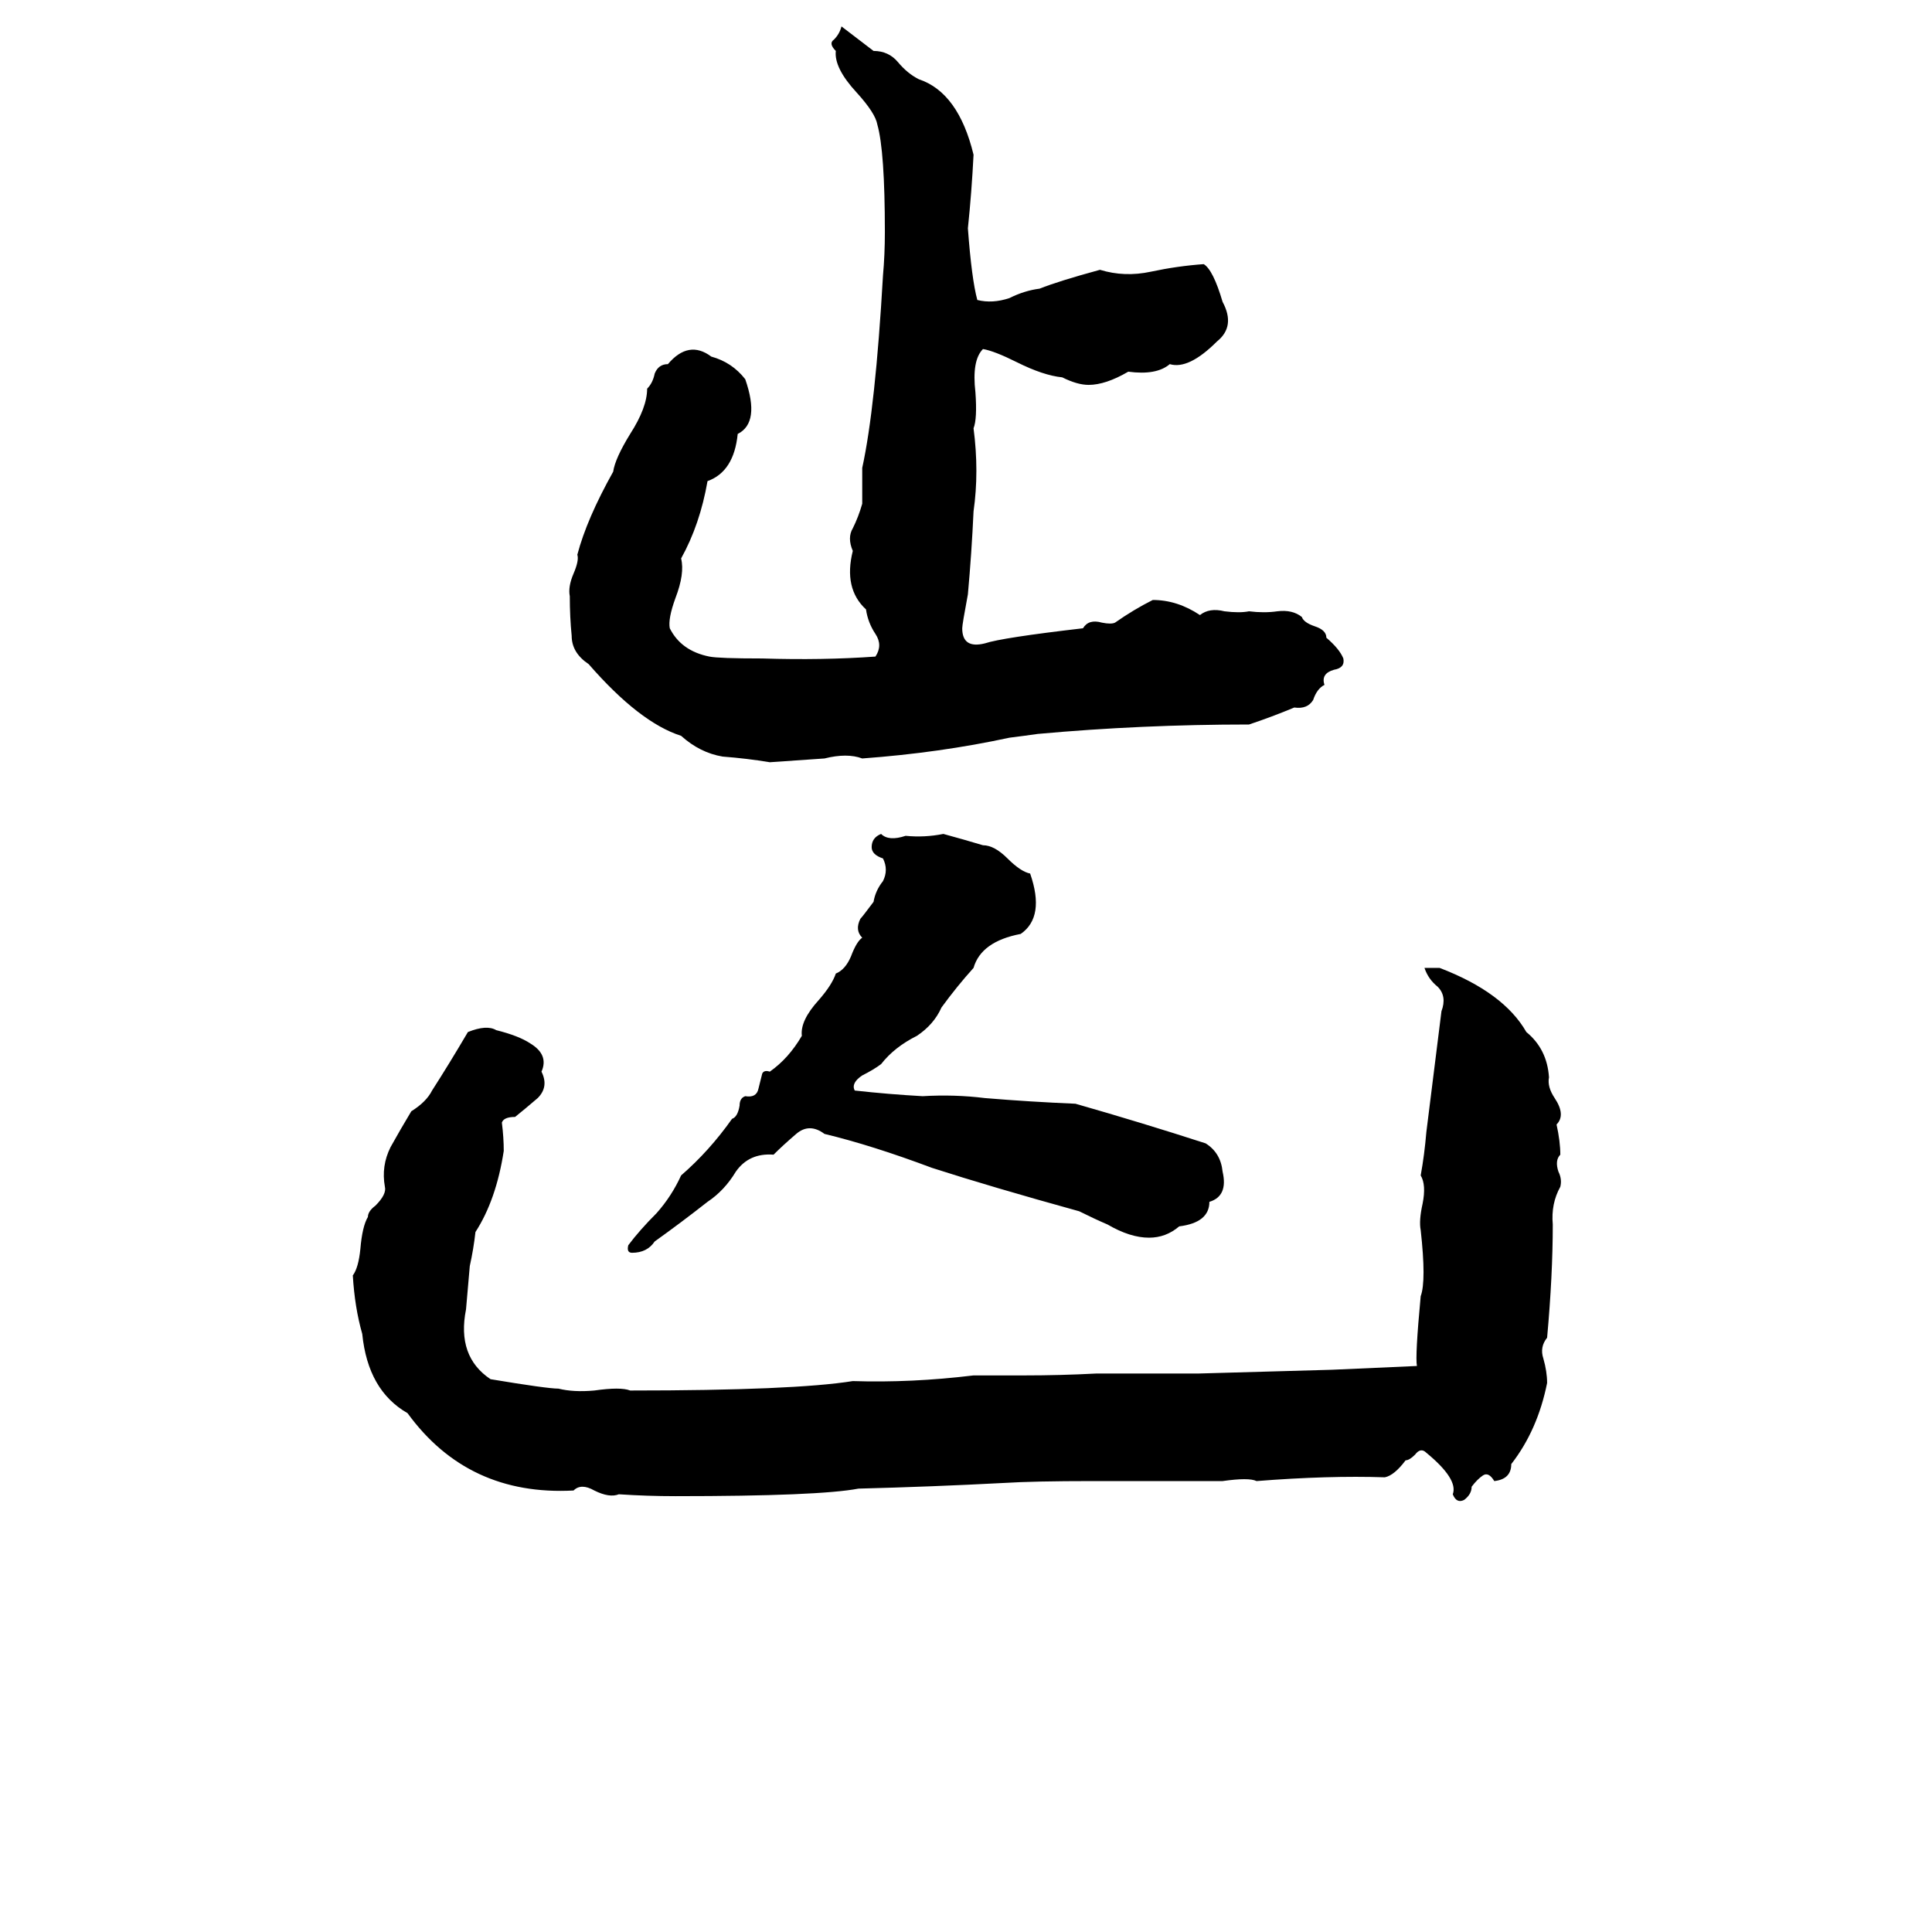 <svg xmlns="http://www.w3.org/2000/svg" viewBox="0 -800 1024 1024">
	<path fill="#000000" d="M446 -786L463 -773Q471 -773 476 -767Q481 -761 487 -758Q508 -751 516 -718Q515 -698 513 -679Q515 -652 518 -641Q526 -639 535 -642Q543 -646 551 -647Q561 -651 583 -657Q596 -653 610 -656Q624 -659 638 -660Q643 -657 648 -640Q655 -627 645 -619Q630 -604 620 -607Q613 -601 598 -603Q586 -596 577 -596Q571 -596 563 -600Q553 -601 539 -608Q527 -614 521 -615Q515 -609 517 -592Q518 -578 516 -573Q519 -550 516 -529Q515 -507 513 -485Q510 -469 510 -467Q510 -456 522 -459Q531 -462 574 -467Q577 -472 584 -470Q589 -469 591 -470Q601 -477 611 -482Q624 -482 636 -474Q641 -478 649 -476Q657 -475 662 -476Q670 -475 677 -476Q685 -477 690 -473Q691 -470 697 -468Q703 -466 703 -462Q710 -456 712 -451Q713 -446 707 -445Q700 -443 702 -437Q698 -435 696 -429Q693 -424 686 -425Q674 -420 662 -416Q605 -416 550 -411Q543 -410 535 -409Q498 -401 457 -398Q449 -401 437 -398Q423 -397 408 -396Q396 -398 383 -399Q371 -401 361 -410Q339 -417 312 -448Q303 -454 303 -463Q302 -473 302 -484Q301 -489 304 -496Q307 -503 306 -506Q311 -525 325 -550Q326 -557 334 -570Q343 -584 343 -594Q346 -597 347 -602Q349 -607 354 -607Q365 -620 377 -611Q388 -608 395 -599Q403 -576 391 -570Q389 -550 375 -545Q371 -522 361 -504Q363 -496 358 -483Q354 -472 355 -467Q361 -455 376 -452Q381 -451 404 -451Q436 -450 464 -452Q468 -458 464 -464Q460 -470 459 -477Q447 -488 452 -508Q449 -515 452 -520Q455 -526 457 -533Q457 -542 457 -552Q464 -584 468 -654Q469 -665 469 -677Q469 -720 465 -734Q464 -740 454 -751Q442 -764 443 -773Q439 -777 442 -779Q445 -782 446 -786ZM467 -358Q471 -354 480 -357Q490 -356 500 -358Q511 -355 521 -352Q527 -352 534 -345Q541 -338 546 -337Q554 -314 541 -305Q520 -301 516 -287Q507 -277 499 -266Q495 -257 486 -251Q474 -245 467 -236Q463 -233 457 -230Q451 -226 453 -222Q471 -220 489 -219Q506 -220 522 -218Q546 -216 570 -215Q605 -205 639 -194Q647 -189 648 -179Q651 -166 641 -163Q641 -152 625 -150Q618 -144 609 -144Q599 -144 587 -151Q580 -154 572 -158Q525 -171 494 -181Q462 -193 437 -199Q429 -205 422 -199Q415 -193 410 -188Q397 -189 390 -179Q384 -169 375 -163Q361 -152 347 -142Q343 -136 335 -136Q332 -136 333 -140Q339 -148 348 -157Q356 -166 361 -177Q376 -190 388 -207Q391 -208 392 -214Q392 -218 395 -219Q401 -218 402 -223Q403 -227 404 -231Q405 -233 408 -232Q418 -239 425 -251Q424 -259 434 -270Q441 -278 443 -284Q448 -286 451 -293Q454 -301 457 -303Q453 -307 456 -313Q457 -314 463 -322Q464 -328 468 -333Q471 -339 468 -345Q462 -347 462 -351Q462 -356 467 -358ZM755 -287Q759 -287 763 -287Q797 -274 809 -253Q820 -244 821 -229Q820 -224 824 -218Q830 -209 825 -204Q827 -195 827 -188Q824 -185 826 -179Q828 -175 827 -171Q822 -162 823 -151Q823 -124 820 -91Q816 -86 818 -80Q820 -73 820 -67Q815 -42 801 -24Q801 -16 792 -15Q789 -20 786 -18Q783 -16 780 -12Q780 -8 776 -5Q772 -3 770 -8Q773 -16 756 -30Q753 -33 750 -29Q747 -26 745 -26Q739 -18 734 -17Q704 -18 666 -15Q662 -17 648 -15Q614 -15 579 -15Q548 -15 532 -14Q494 -12 455 -11Q434 -7 358 -7Q343 -7 328 -8Q323 -6 315 -10Q308 -14 304 -10Q248 -7 216 -51Q195 -63 192 -93Q188 -107 187 -124Q190 -128 191 -138Q192 -150 195 -155Q195 -158 199 -161Q205 -167 204 -171Q202 -182 207 -192Q212 -201 218 -211Q226 -216 229 -222Q238 -236 248 -253Q258 -257 263 -254Q275 -251 281 -247Q291 -241 287 -232Q291 -224 285 -218Q278 -212 273 -208Q267 -208 266 -205Q267 -197 267 -190Q263 -164 252 -147Q251 -138 249 -129Q248 -117 247 -106Q242 -81 260 -69Q290 -64 296 -64Q304 -62 315 -63Q329 -65 334 -63Q421 -63 452 -68Q483 -67 516 -71Q520 -71 523 -71H536Q540 -71 543 -71Q562 -71 581 -72Q593 -72 604 -72Q620 -72 635 -72Q671 -73 706 -74Q729 -75 751 -76Q750 -81 753 -113Q756 -121 753 -148Q752 -153 754 -162Q756 -172 753 -177Q755 -188 756 -200Q760 -232 764 -264Q767 -272 762 -277Q757 -281 755 -287Z"/>
</svg>
